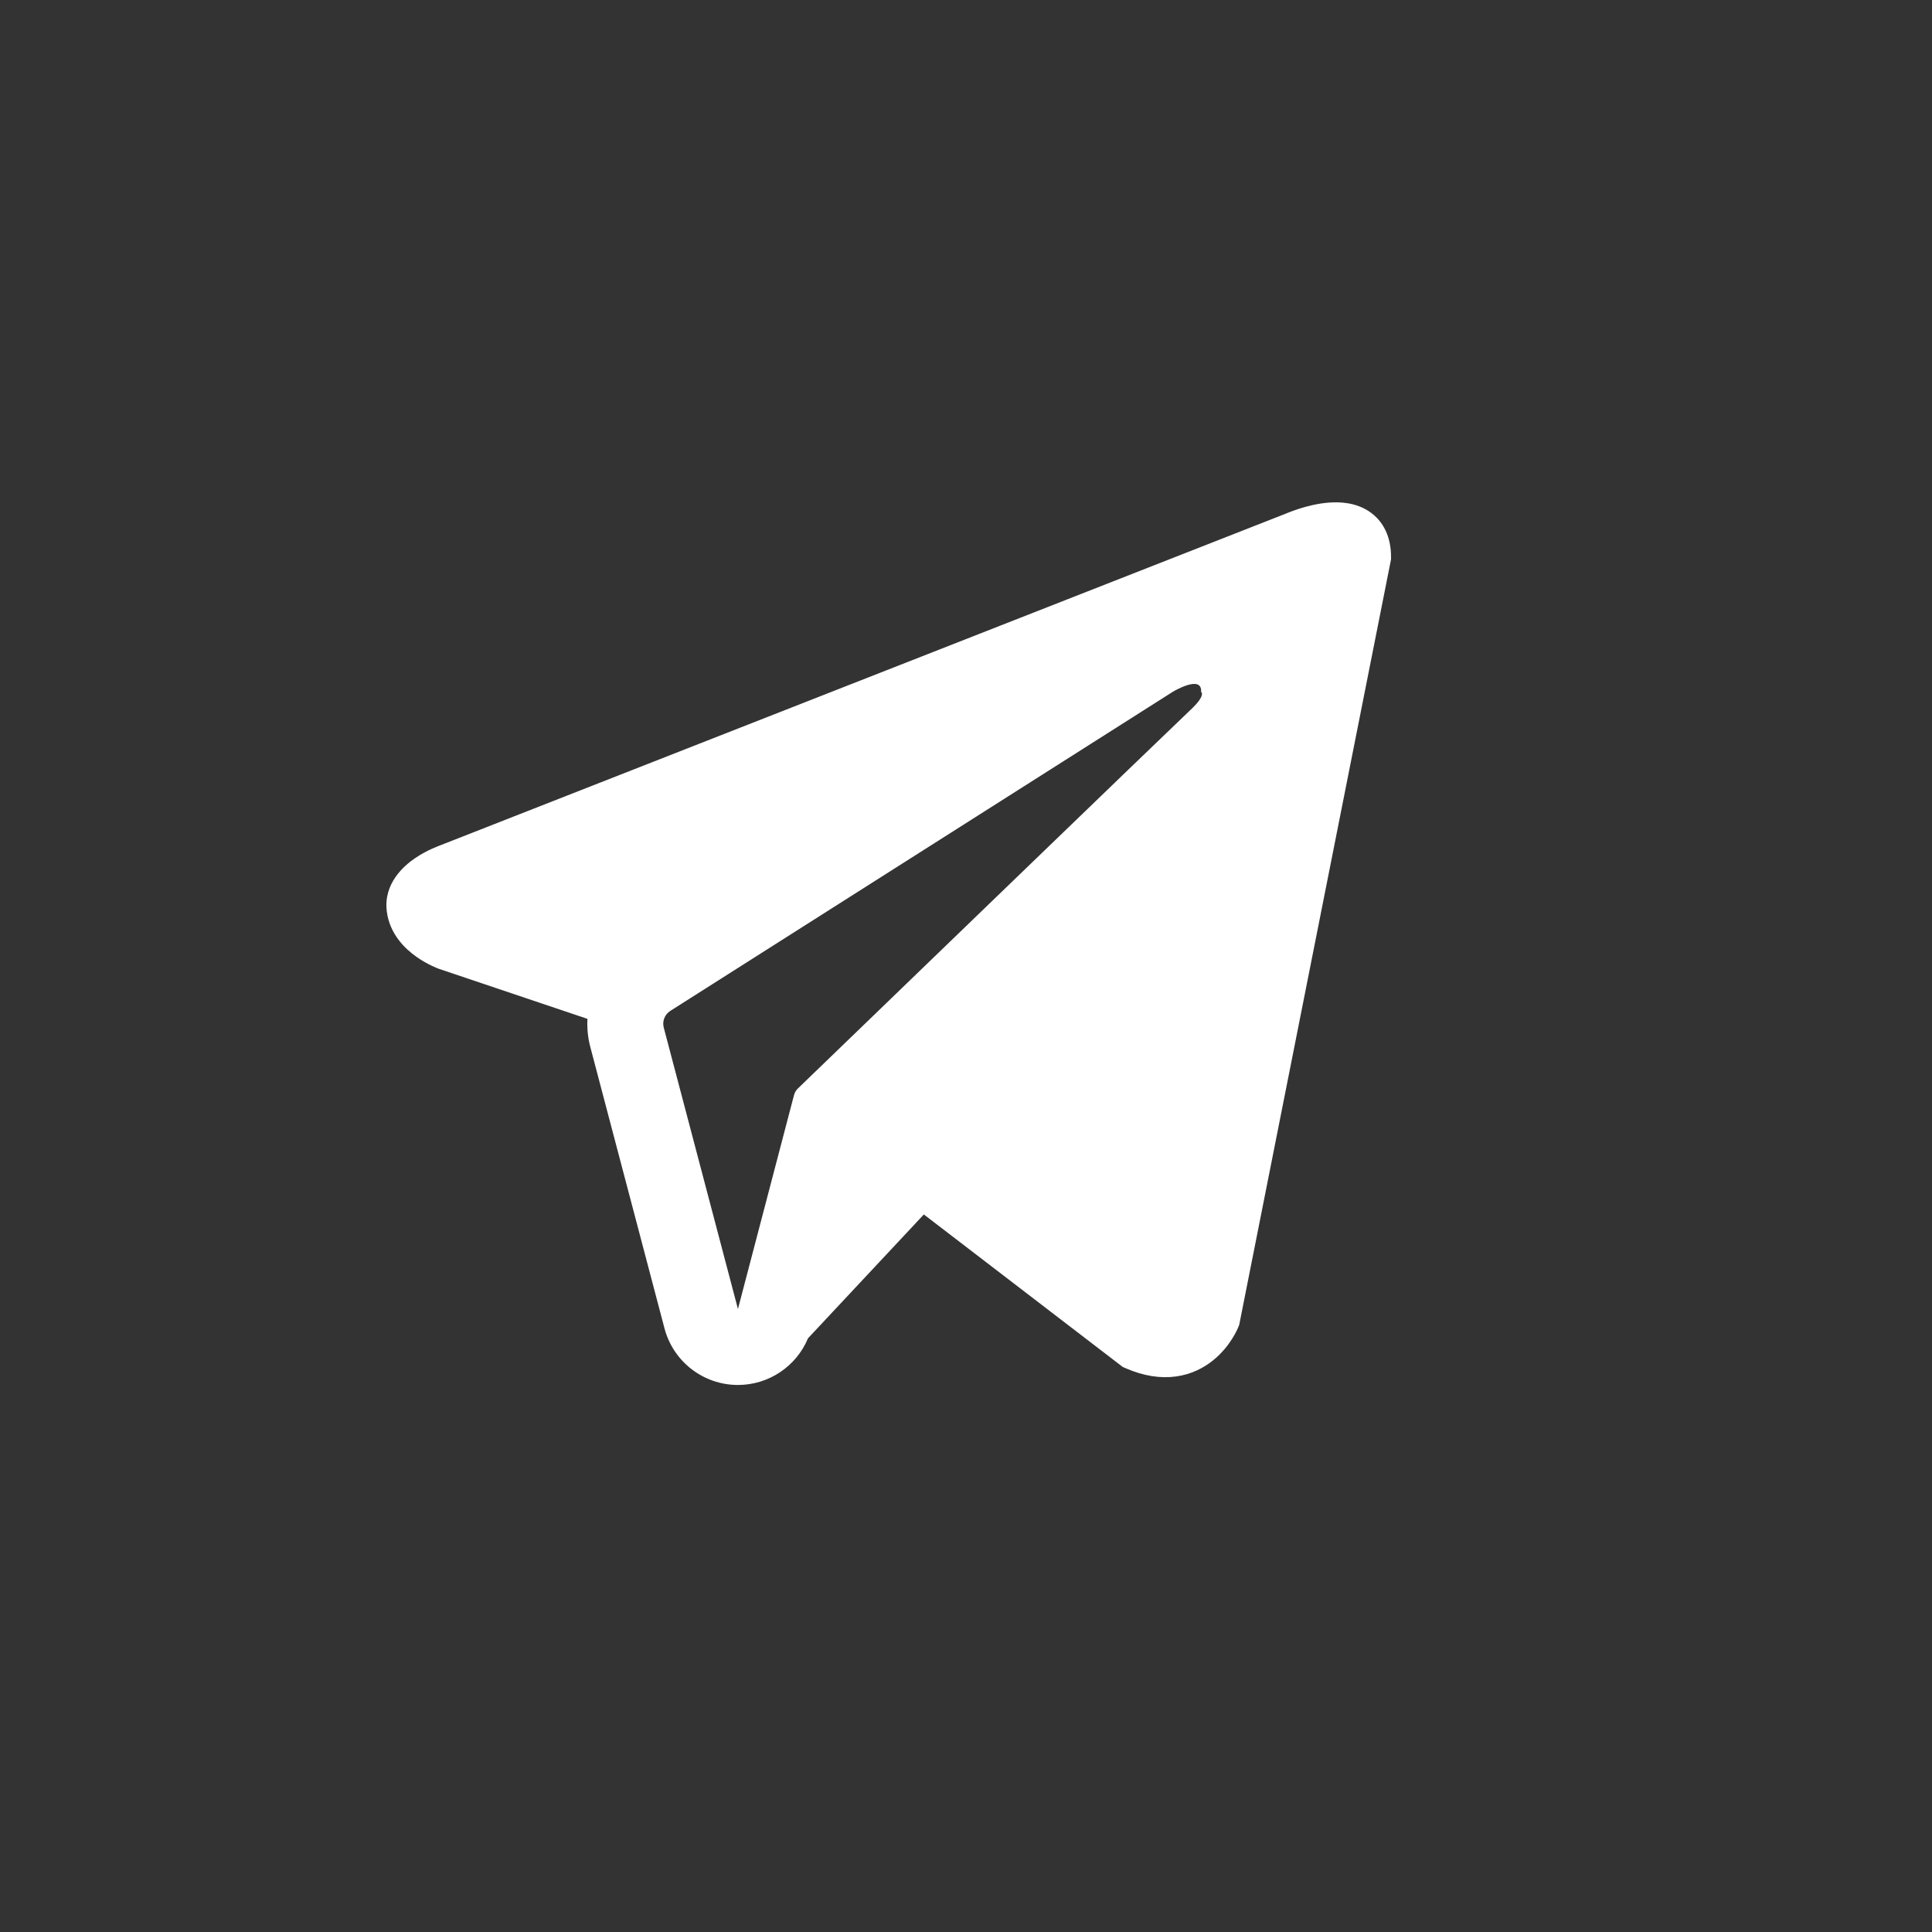 <svg width="50" height="50" viewBox="0 0 50 50" fill="none" xmlns="http://www.w3.org/2000/svg">
    <rect x="0" y="0" width="50" height="50" fill="#333333" stroke="none"/>
    <path fill-rule="evenodd" clip-rule="evenodd"
        d="M32.047 34.345L32.048 34.343L32.071 34.286L36 14.475V14.411C36 13.917 35.818 13.486 35.421 13.228C35.073 13.002 34.674 12.986 34.394 13.007C34.098 13.029 33.819 13.103 33.625 13.165C33.526 13.197 33.443 13.227 33.383 13.25C33.353 13.262 33.329 13.271 33.311 13.279L33.294 13.286L11.386 21.88L11.38 21.882C11.368 21.887 11.353 21.892 11.334 21.9C11.296 21.915 11.245 21.936 11.185 21.963C11.066 22.016 10.903 22.099 10.737 22.213C10.456 22.405 9.92 22.862 10.01 23.585C10.085 24.185 10.498 24.565 10.777 24.762C10.926 24.868 11.069 24.944 11.174 24.994C11.226 25.019 11.272 25.039 11.305 25.052C11.322 25.059 11.336 25.065 11.347 25.069L11.361 25.074L11.37 25.077L15.203 26.368C15.19 26.608 15.213 26.853 15.277 27.095L17.197 34.378C17.425 35.242 18.206 35.843 19.099 35.843C19.9 35.842 20.61 35.358 20.911 34.635L23.909 31.43L29.057 35.377L29.13 35.409C29.598 35.613 30.035 35.678 30.434 35.623C30.833 35.569 31.15 35.401 31.388 35.211C31.623 35.023 31.783 34.812 31.884 34.653C31.936 34.572 31.974 34.501 32.001 34.447C32.014 34.42 32.024 34.397 32.032 34.38L32.042 34.357L32.046 34.348L32.047 34.345ZM17.178 26.594C17.134 26.429 17.203 26.254 17.347 26.162L30.348 17.906C30.348 17.906 31.112 17.442 31.085 17.906C31.085 17.906 31.222 17.988 30.812 18.37C30.423 18.733 21.546 27.304 20.648 28.171C20.596 28.221 20.565 28.279 20.547 28.349L19.098 33.877L17.178 26.594Z"
        fill="white" />
</svg>